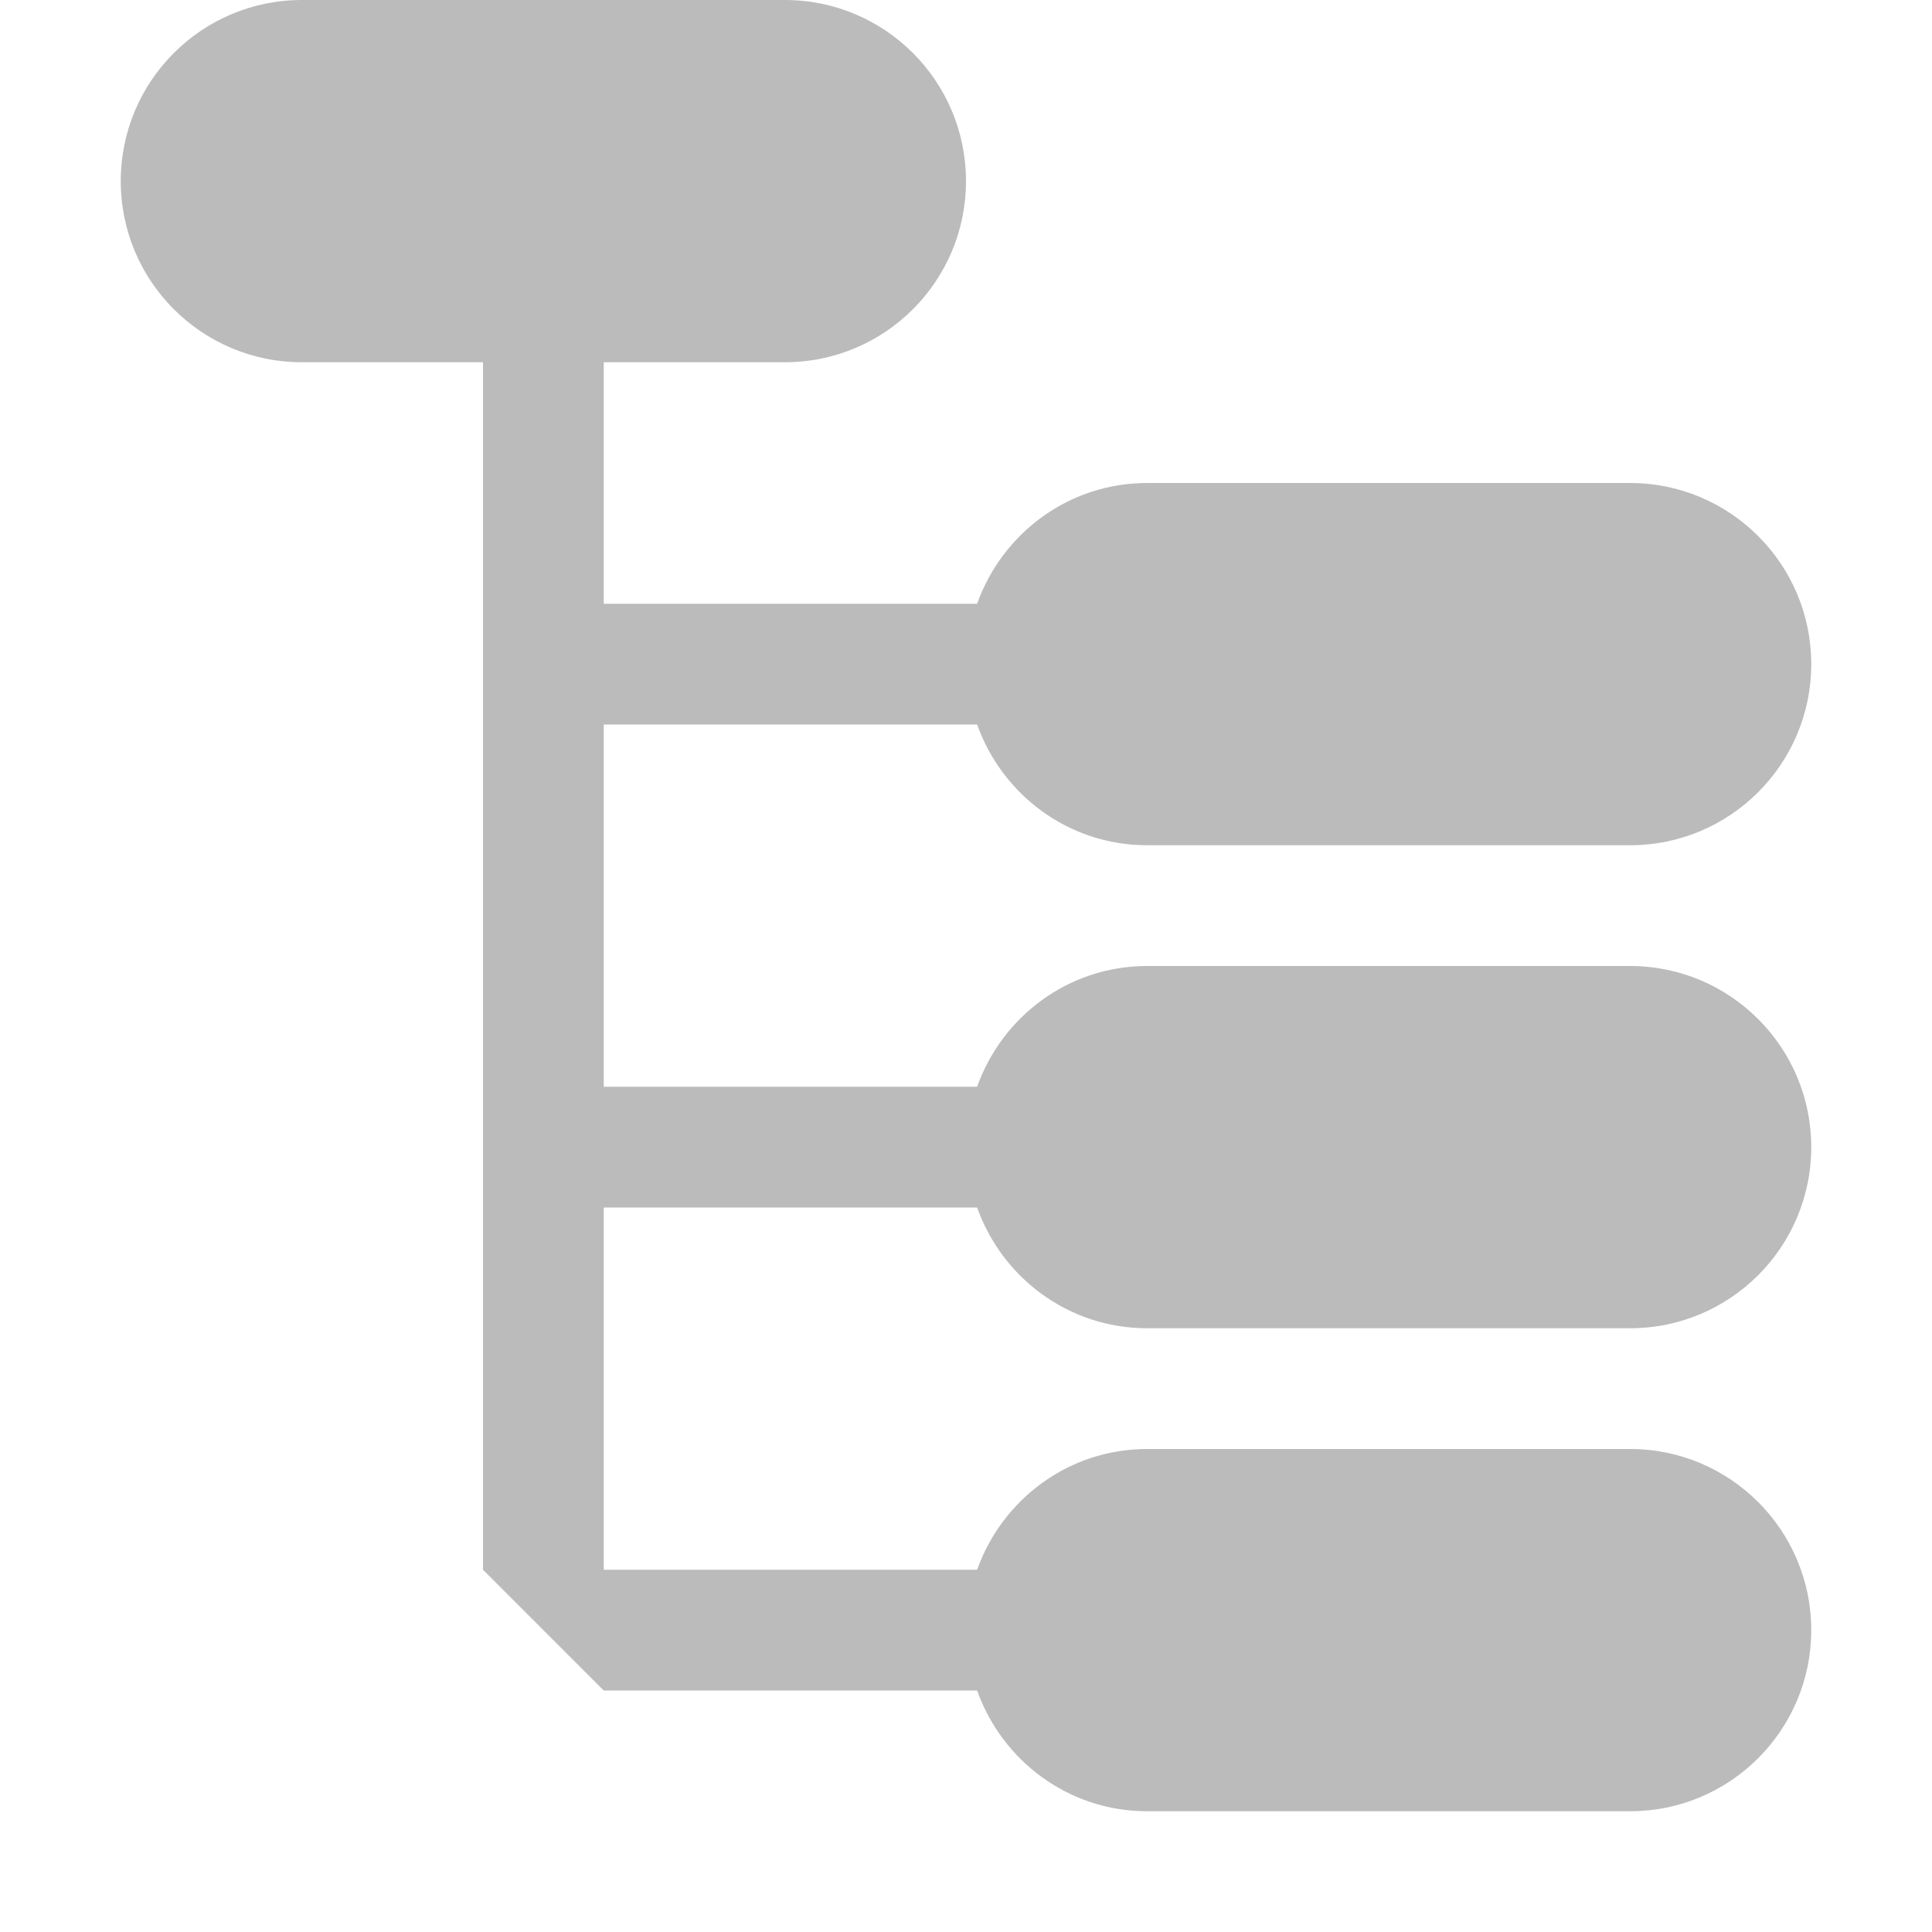 <svg xmlns="http://www.w3.org/2000/svg" xmlns:xlink="http://www.w3.org/1999/xlink" id="Tree_1_" width="16" height="16" x="0" y="0" enable-background="new 0 0 16 16" version="1.1" viewBox="0 0 16 16" xml:space="preserve"><g id="Tree"><g><path fill="#BBB" fill-rule="evenodd" d="M8.092,10c0.207,0.581,0.756,1,1.408,1h4 c0.828,0,1.5-0.672,1.5-1.5S14.328,8,13.5,8h-4C8.848,8,8.299,8.419,8.092,9H5V6h3.092C8.299,6.581,8.848,7,9.5,7h4 C14.328,7,15,6.328,15,5.5S14.328,4,13.5,4h-4C8.848,4,8.299,4.419,8.092,5H5V3h1.5C7.329,3,8,2.328,8,1.5S7.329,0,6.5,0h-4 C1.671,0,1,0.672,1,1.5S1.671,3,2.5,3H4v10l1,1h3.092c0.207,0.581,0.756,1,1.408,1h4c0.828,0,1.5-0.672,1.5-1.5S14.328,12,13.5,12 h-4c-0.652,0-1.201,0.419-1.408,1H5v-3H8.092z" clip-rule="evenodd"/></g></g></svg>

